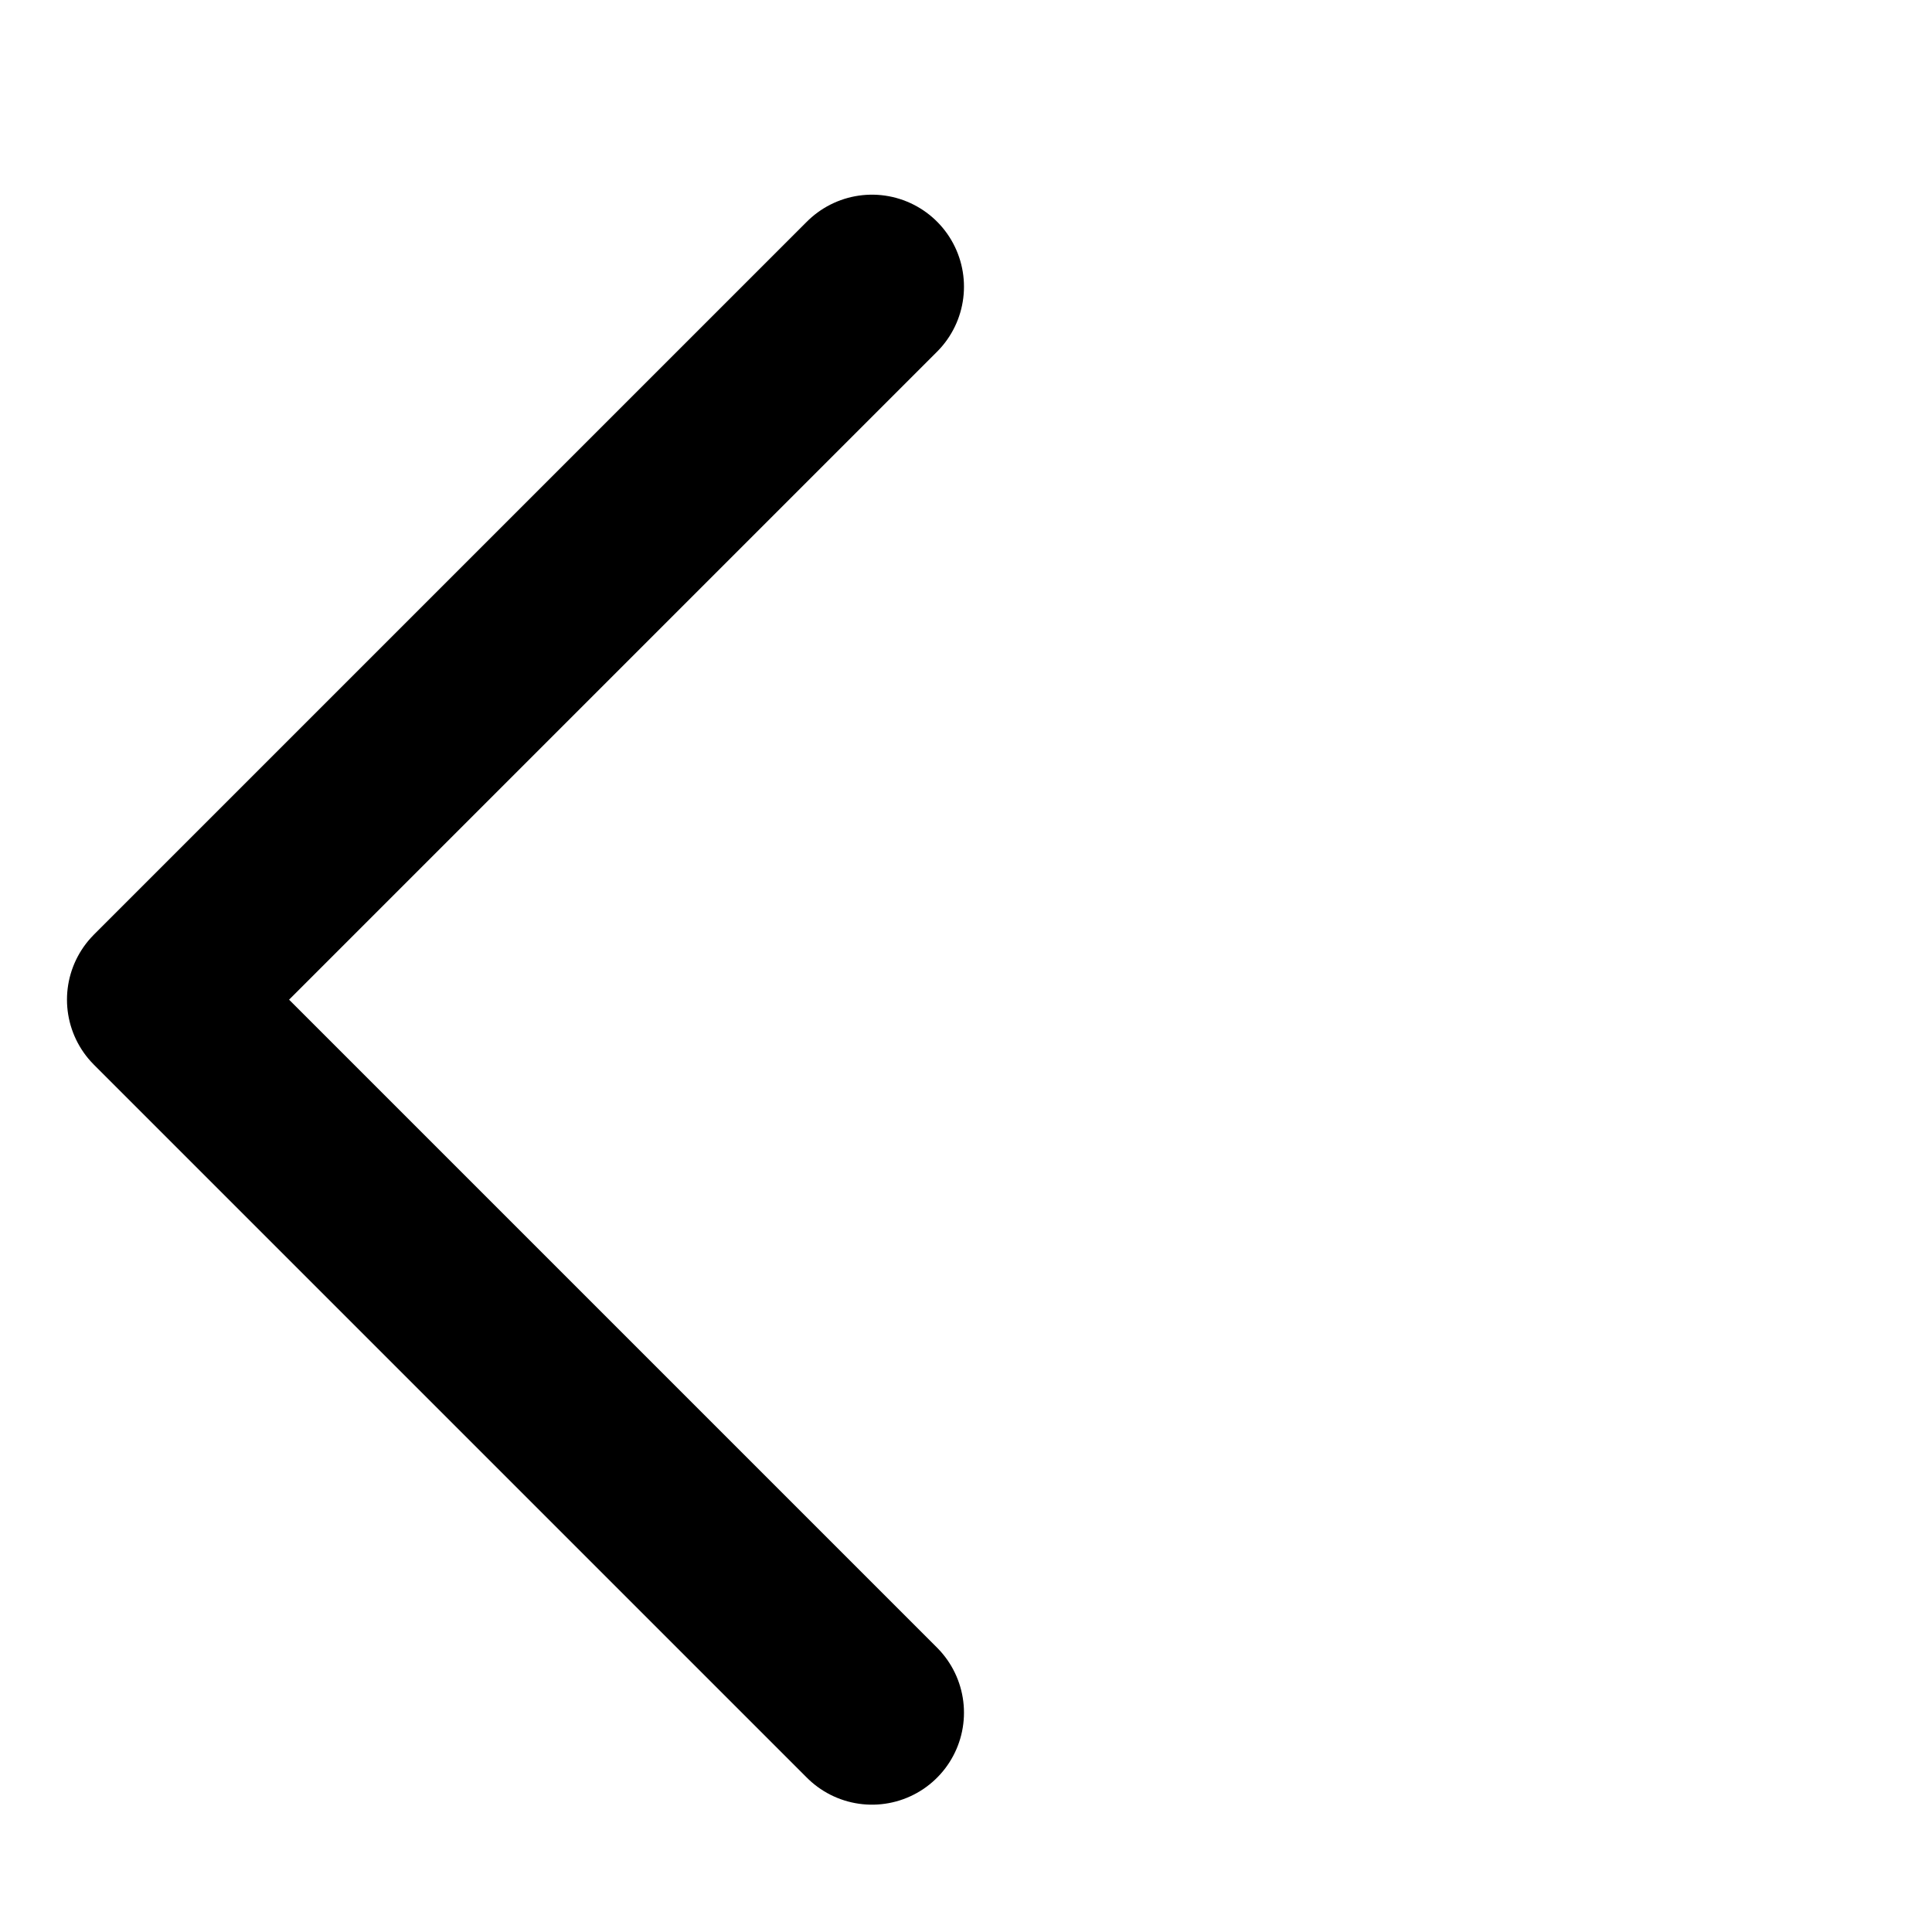 <svg width="21" height="21" viewBox="0 0 21 21" fill="none" xmlns="http://www.w3.org/2000/svg">
<g clip-path="url(#clip0_881_153630)">
<path d="M9.478 18.616L1.728 10.866L9.478 3.116" stroke="black" stroke-width="2" stroke-linecap="round" stroke-linejoin="round"/>
</g>
<defs>
<clipPath id="clip0_881_153630">
<rect width="20" height="20" fill="white" transform="translate(0.728 0.866)"/>
</clipPath>
</defs>
</svg>
